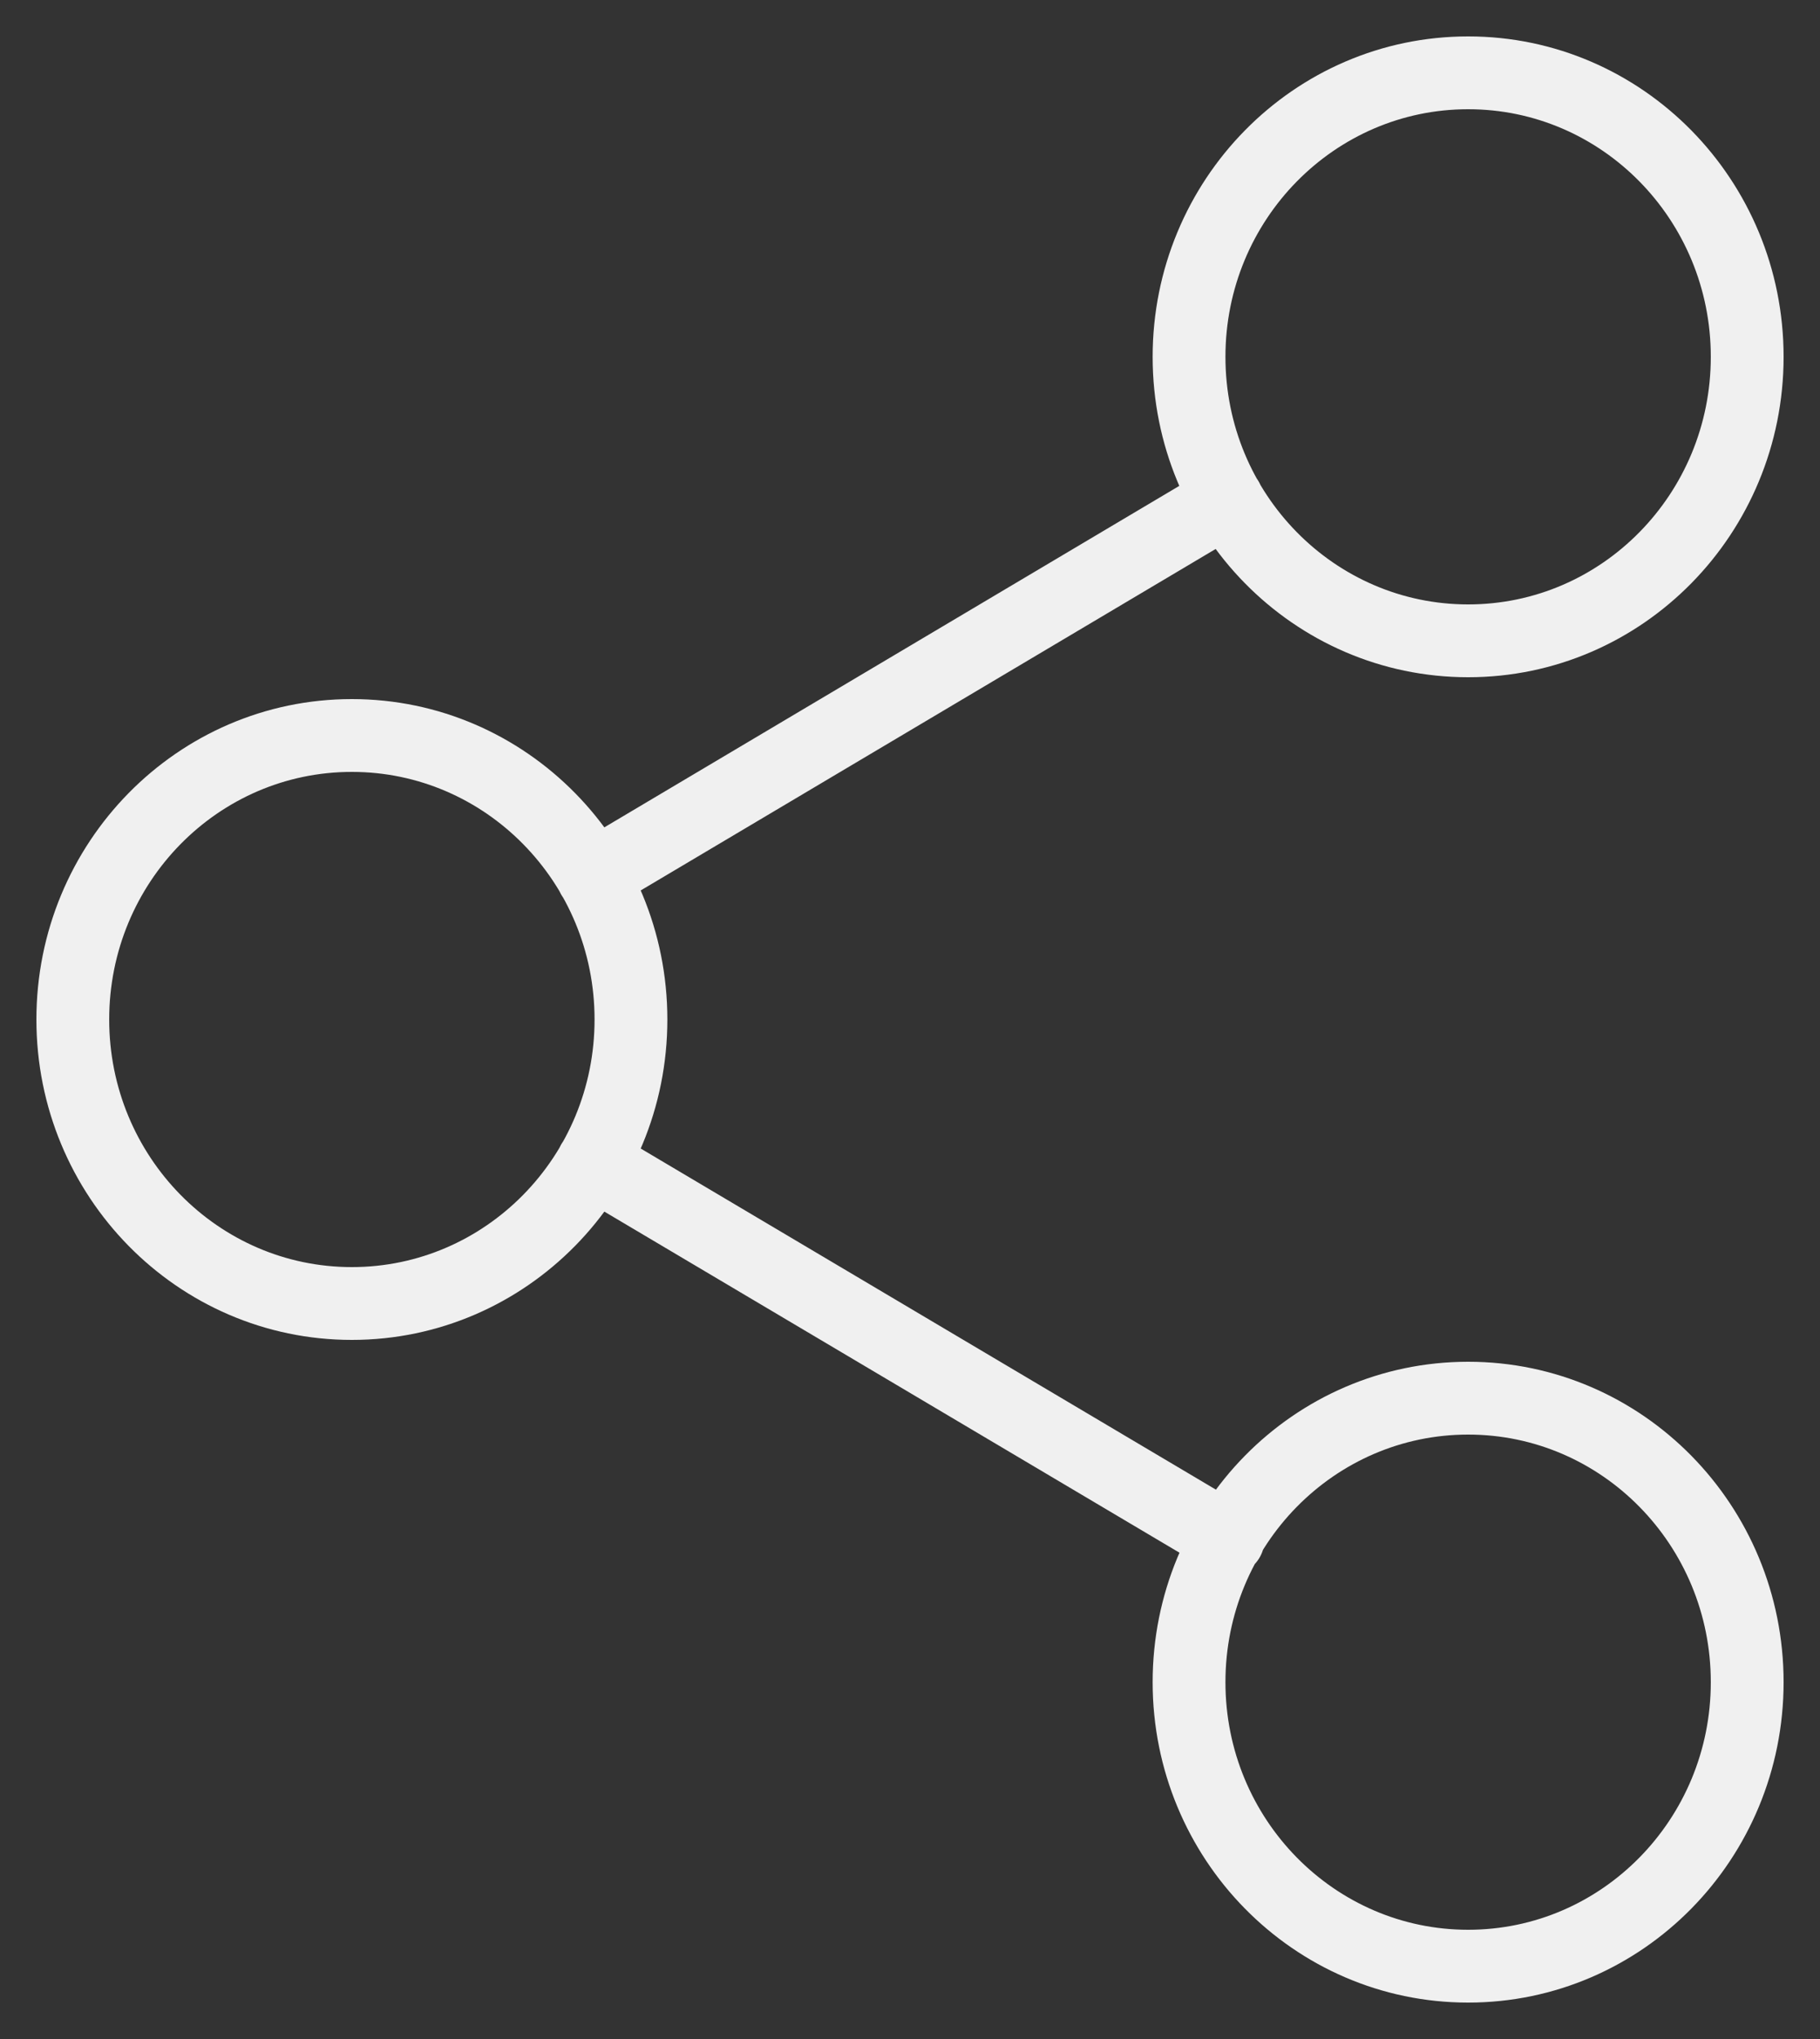 <svg width="25" height="28" viewBox="0 0 25 28" fill="none" xmlns="http://www.w3.org/2000/svg">
<rect x="0" y="0" width="25" height="28" fill="#333333" stroke="none"/>
<path d="M8.143 15.963L16.87 21.137M16.857 6.863L8.143 12.037M24 4.9C24 7.054 22.284 8.8 20.167 8.8C18.05 8.8 16.333 7.054 16.333 4.9C16.333 2.746 18.05 1 20.167 1C22.284 1 24 2.746 24 4.9ZM8.667 14C8.667 16.154 6.95 17.9 4.833 17.9C2.716 17.9 1 16.154 1 14C1 11.846 2.716 10.1 4.833 10.1C6.95 10.1 8.667 11.846 8.667 14ZM24 23.1C24 25.254 22.284 27 20.167 27C18.05 27 16.333 25.254 16.333 23.1C16.333 20.946 18.05 19.2 20.167 19.2C22.284 19.2 24 20.946 24 23.1Z" stroke="#F0F0F0" stroke-linecap="round" stroke-linejoin="round"/>
</svg>
